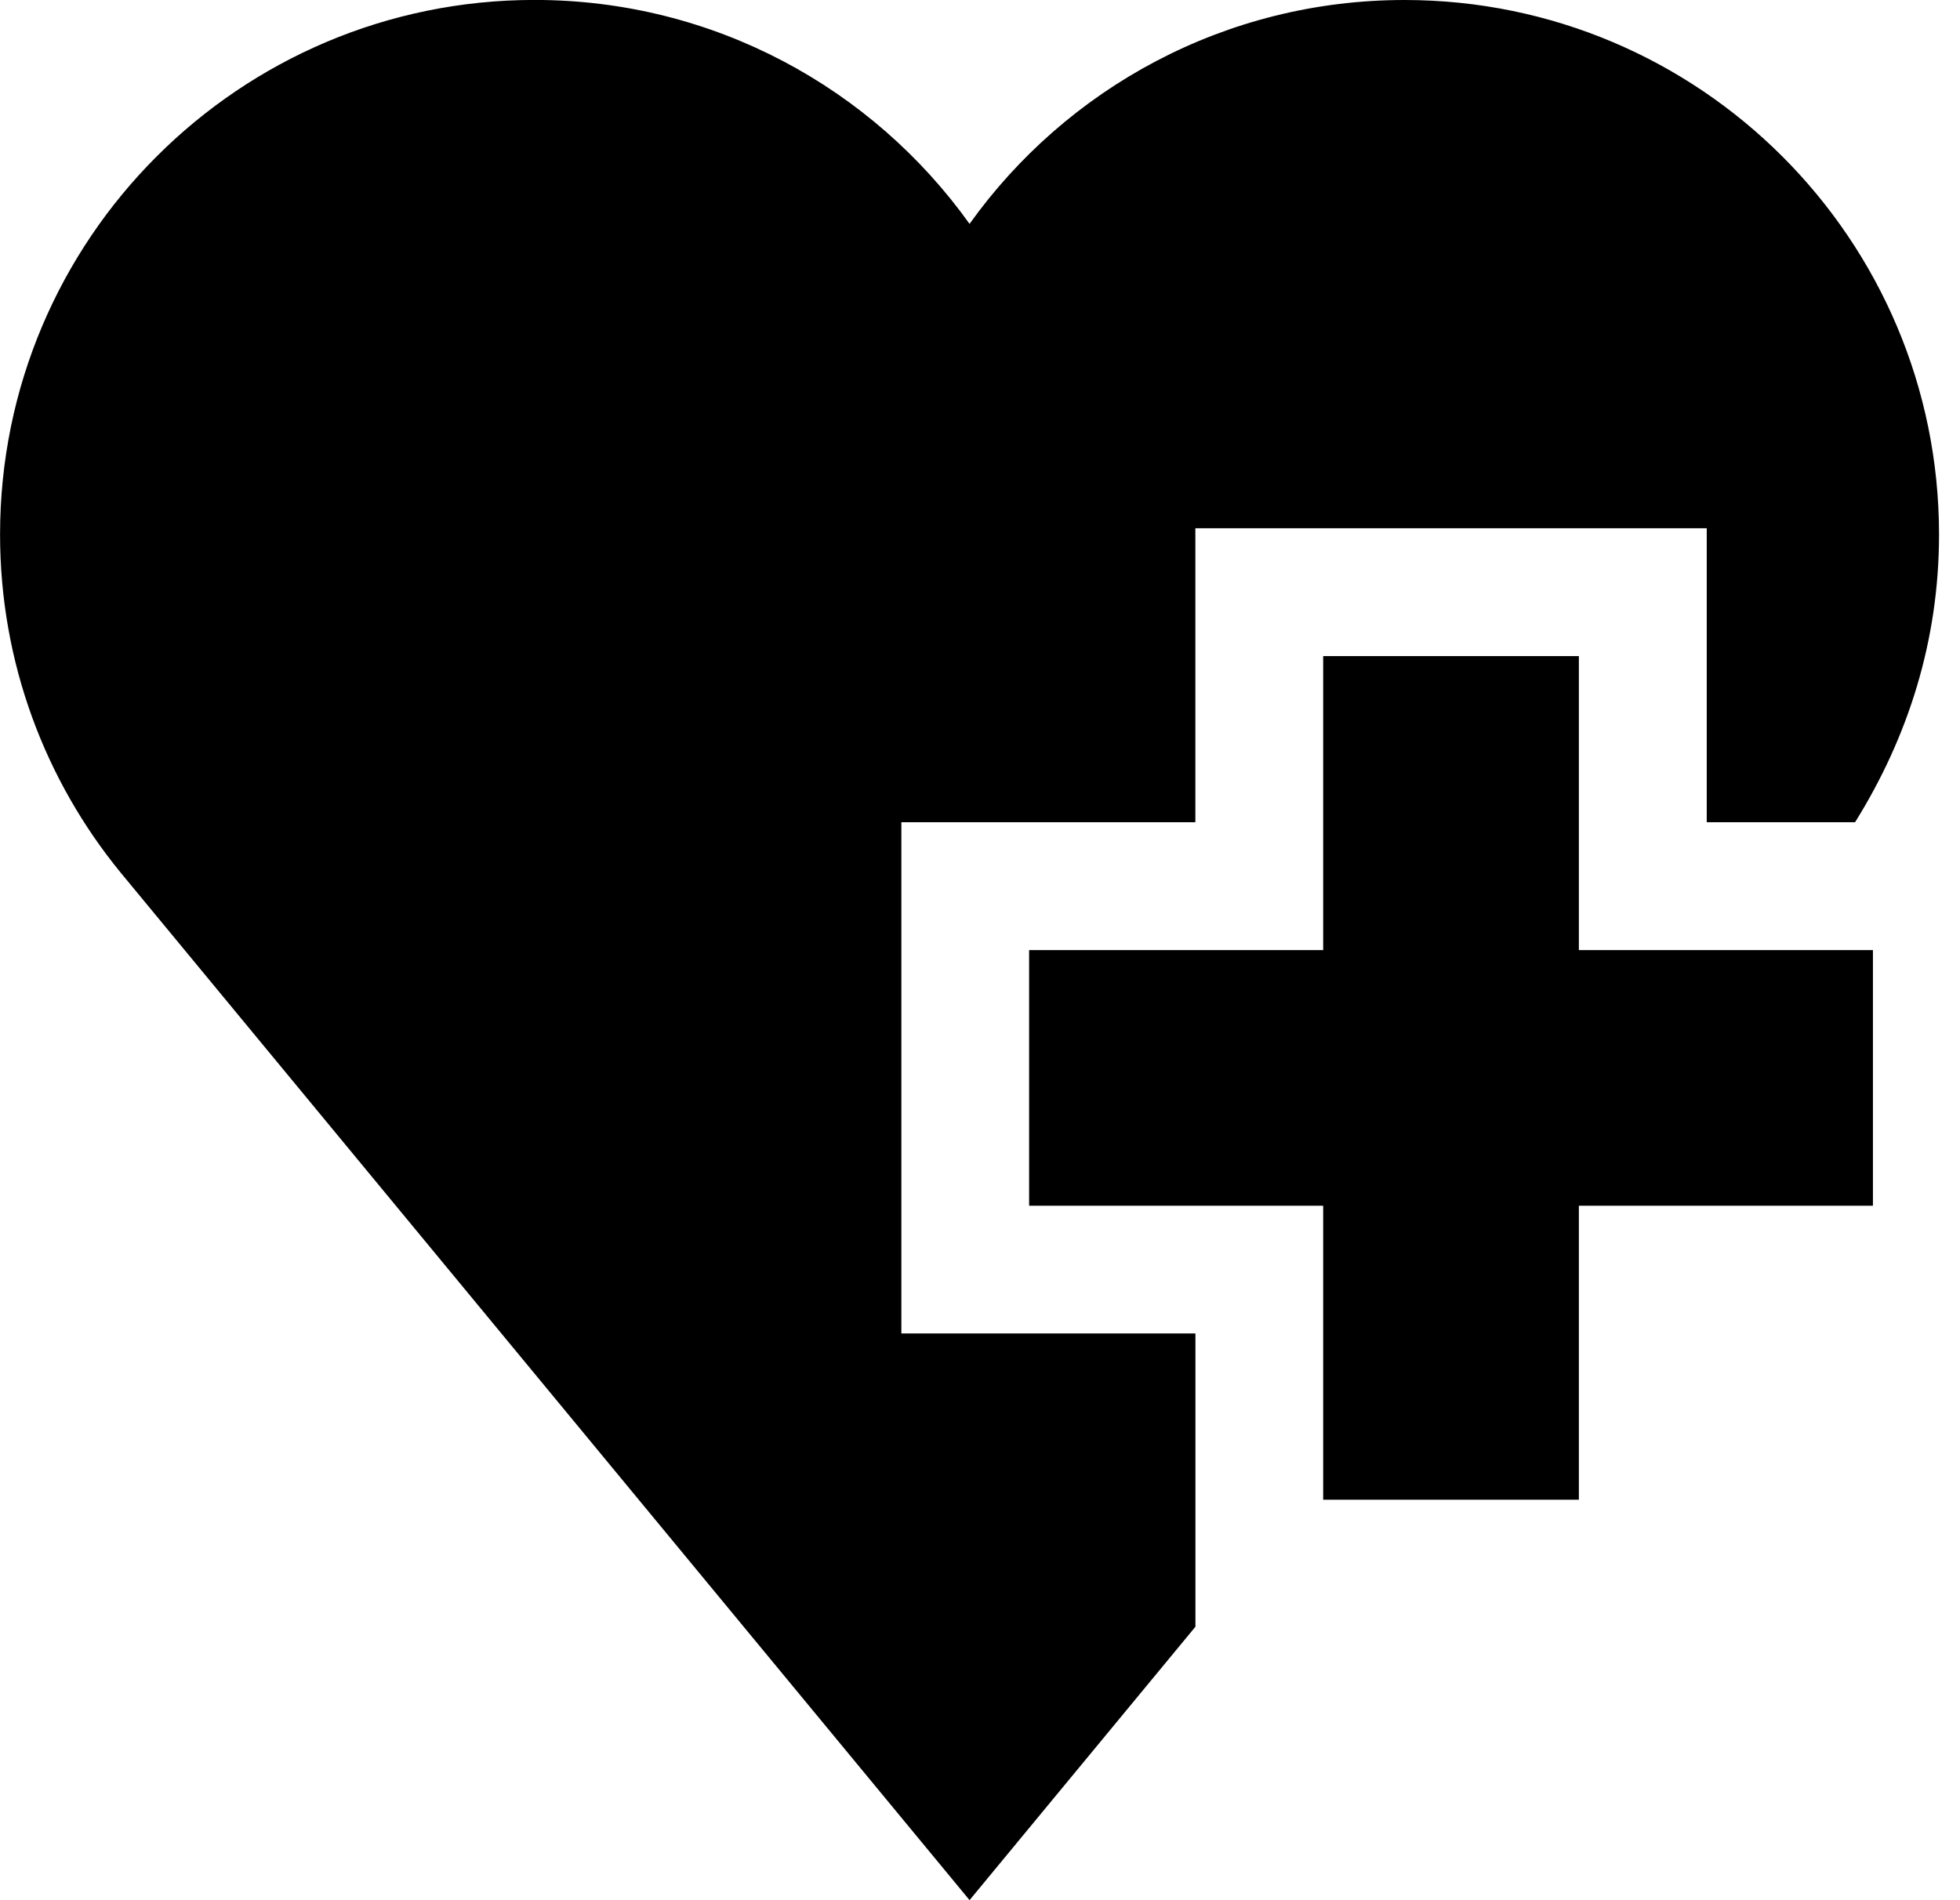 <!-- Generated by IcoMoon.io -->
<svg version="1.1" xmlns="http://www.w3.org/2000/svg" width="33" height="32" viewBox="0 0 33 32">
<title>diagnostic</title>
<path d="M26.583 11.049h-4.305v4.951h-4.951v4.305h4.951v4.951h4.305v-4.951h4.951v-4.305h-4.951z"></path>
<path d="M15.175 13.847h4.951v-4.951h8.61v4.951h2.497c0.895-1.435 1.414-3.062 1.414-4.845 0-4.971-4.029-9.002-8.999-9.002-3.020 0-5.692 1.487-7.324 3.77-1.632-2.283-4.304-3.771-7.324-3.771-4.97 0-8.999 4.030-8.999 9.001 0 2.161 0.761 4.144 2.030 5.695l14.293 17.304 3.803-4.604v-4.939h-4.951v-8.61z"></path>
</svg>
